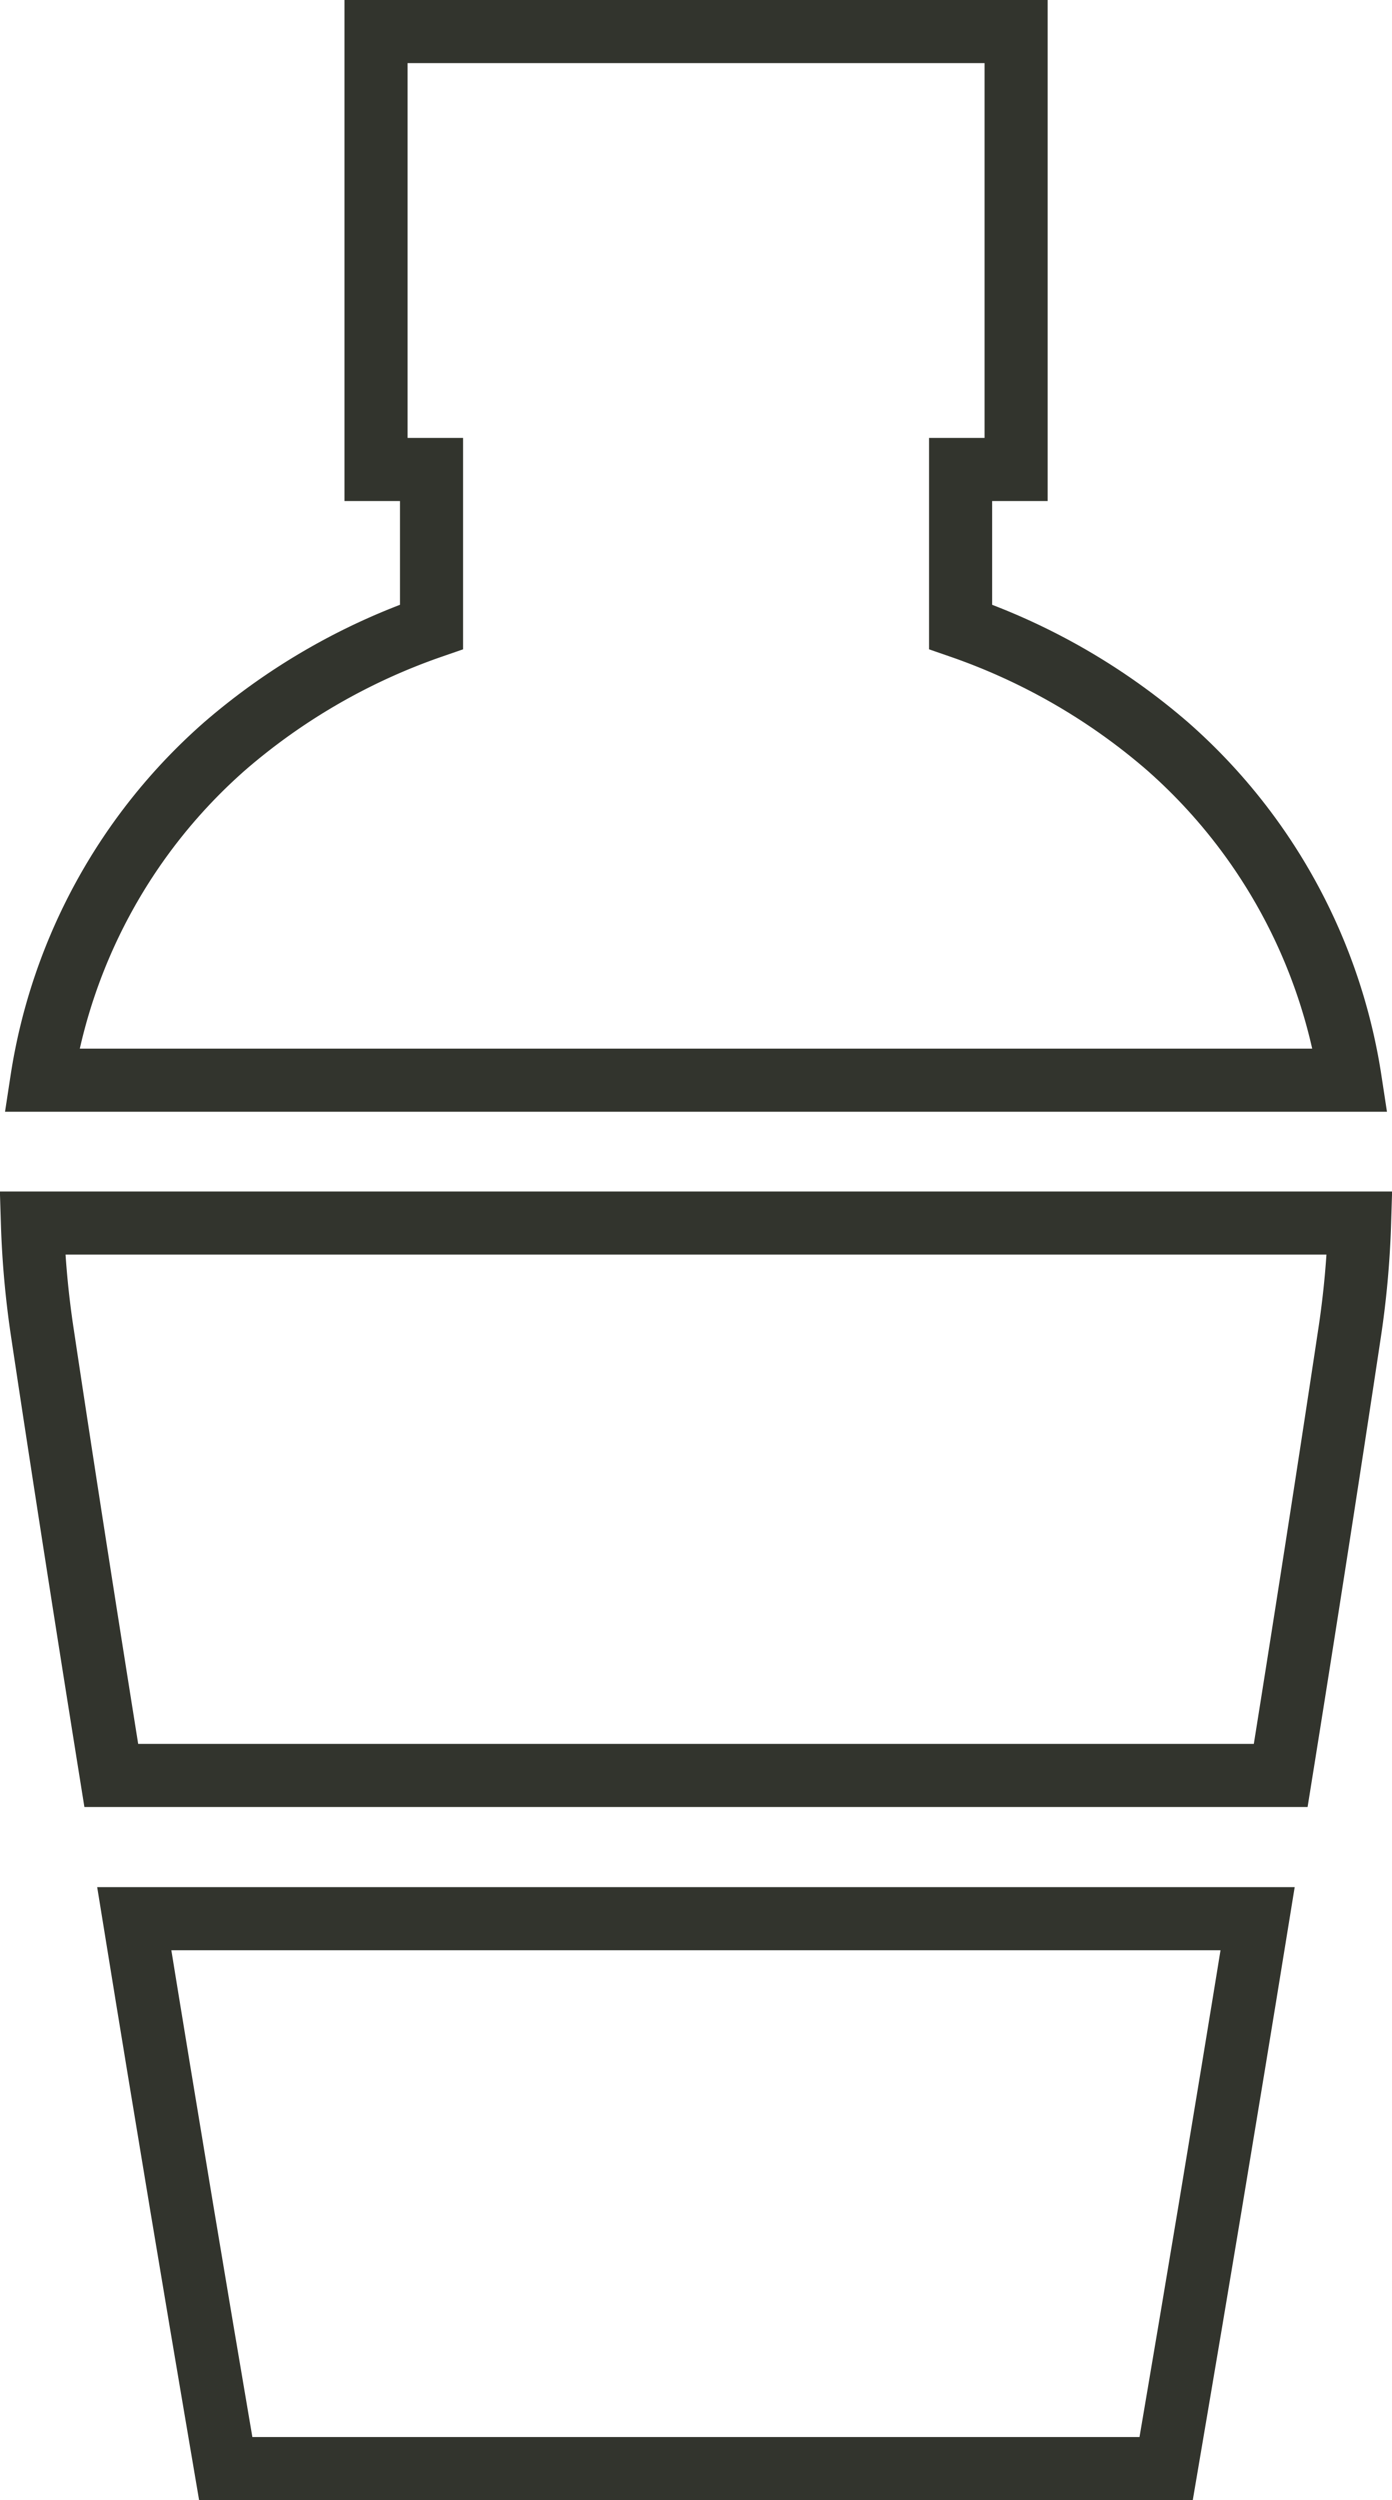 <svg xmlns="http://www.w3.org/2000/svg" width="11.032" height="19.811" viewBox="0 0 11.032 19.811">
  <g id="scotch" transform="translate(-116.311 0.25)">
    <g id="Group_211" data-name="Group 211" transform="translate(116.642)">
      <g id="Group_210" data-name="Group 210" transform="translate(0)">
        <path id="Path_202" data-name="Path 202" d="M127.435,5.658a5.014,5.014,0,0,0-1.634-.941V3.47h.44V0h-5.073V3.47h.44V4.717a5.013,5.013,0,0,0-1.634.941,4.408,4.408,0,0,0-1.455,2.651h10.37A4.408,4.408,0,0,0,127.435,5.658Z" transform="translate(-118.519)" fill="none" stroke="#32342d" stroke-width="0.5"/>
      </g>
    </g>
    <g id="Group_213" data-name="Group 213" transform="translate(116.568 9.441)">
      <g id="Group_212" data-name="Group 212">
        <path id="Path_203" data-name="Path 203" d="M116.568,250.31a7.336,7.336,0,0,0,.08.877c.174,1.159.363,2.364.545,3.5h9.268c.183-1.14.371-2.345.545-3.5a7.34,7.34,0,0,0,.08-.877Z" transform="translate(-116.568 -250.31)" fill="none" stroke="#32342d" stroke-width="0.5"/>
      </g>
    </g>
    <g id="Group_215" data-name="Group 215" transform="translate(117.375 14.953)">
      <g id="Group_214" data-name="Group 214" transform="translate(0)">
        <path id="Path_204" data-name="Path 204" d="M137.977,396.464c.272,1.678.513,3.11.645,3.886l.08.471h7.453l.08-.471c.132-.776.373-2.209.645-3.886Z" transform="translate(-137.977 -396.464)" fill="none" stroke="#32342d" stroke-width="0.5"/>
      </g>
    </g>
  </g>
</svg>

